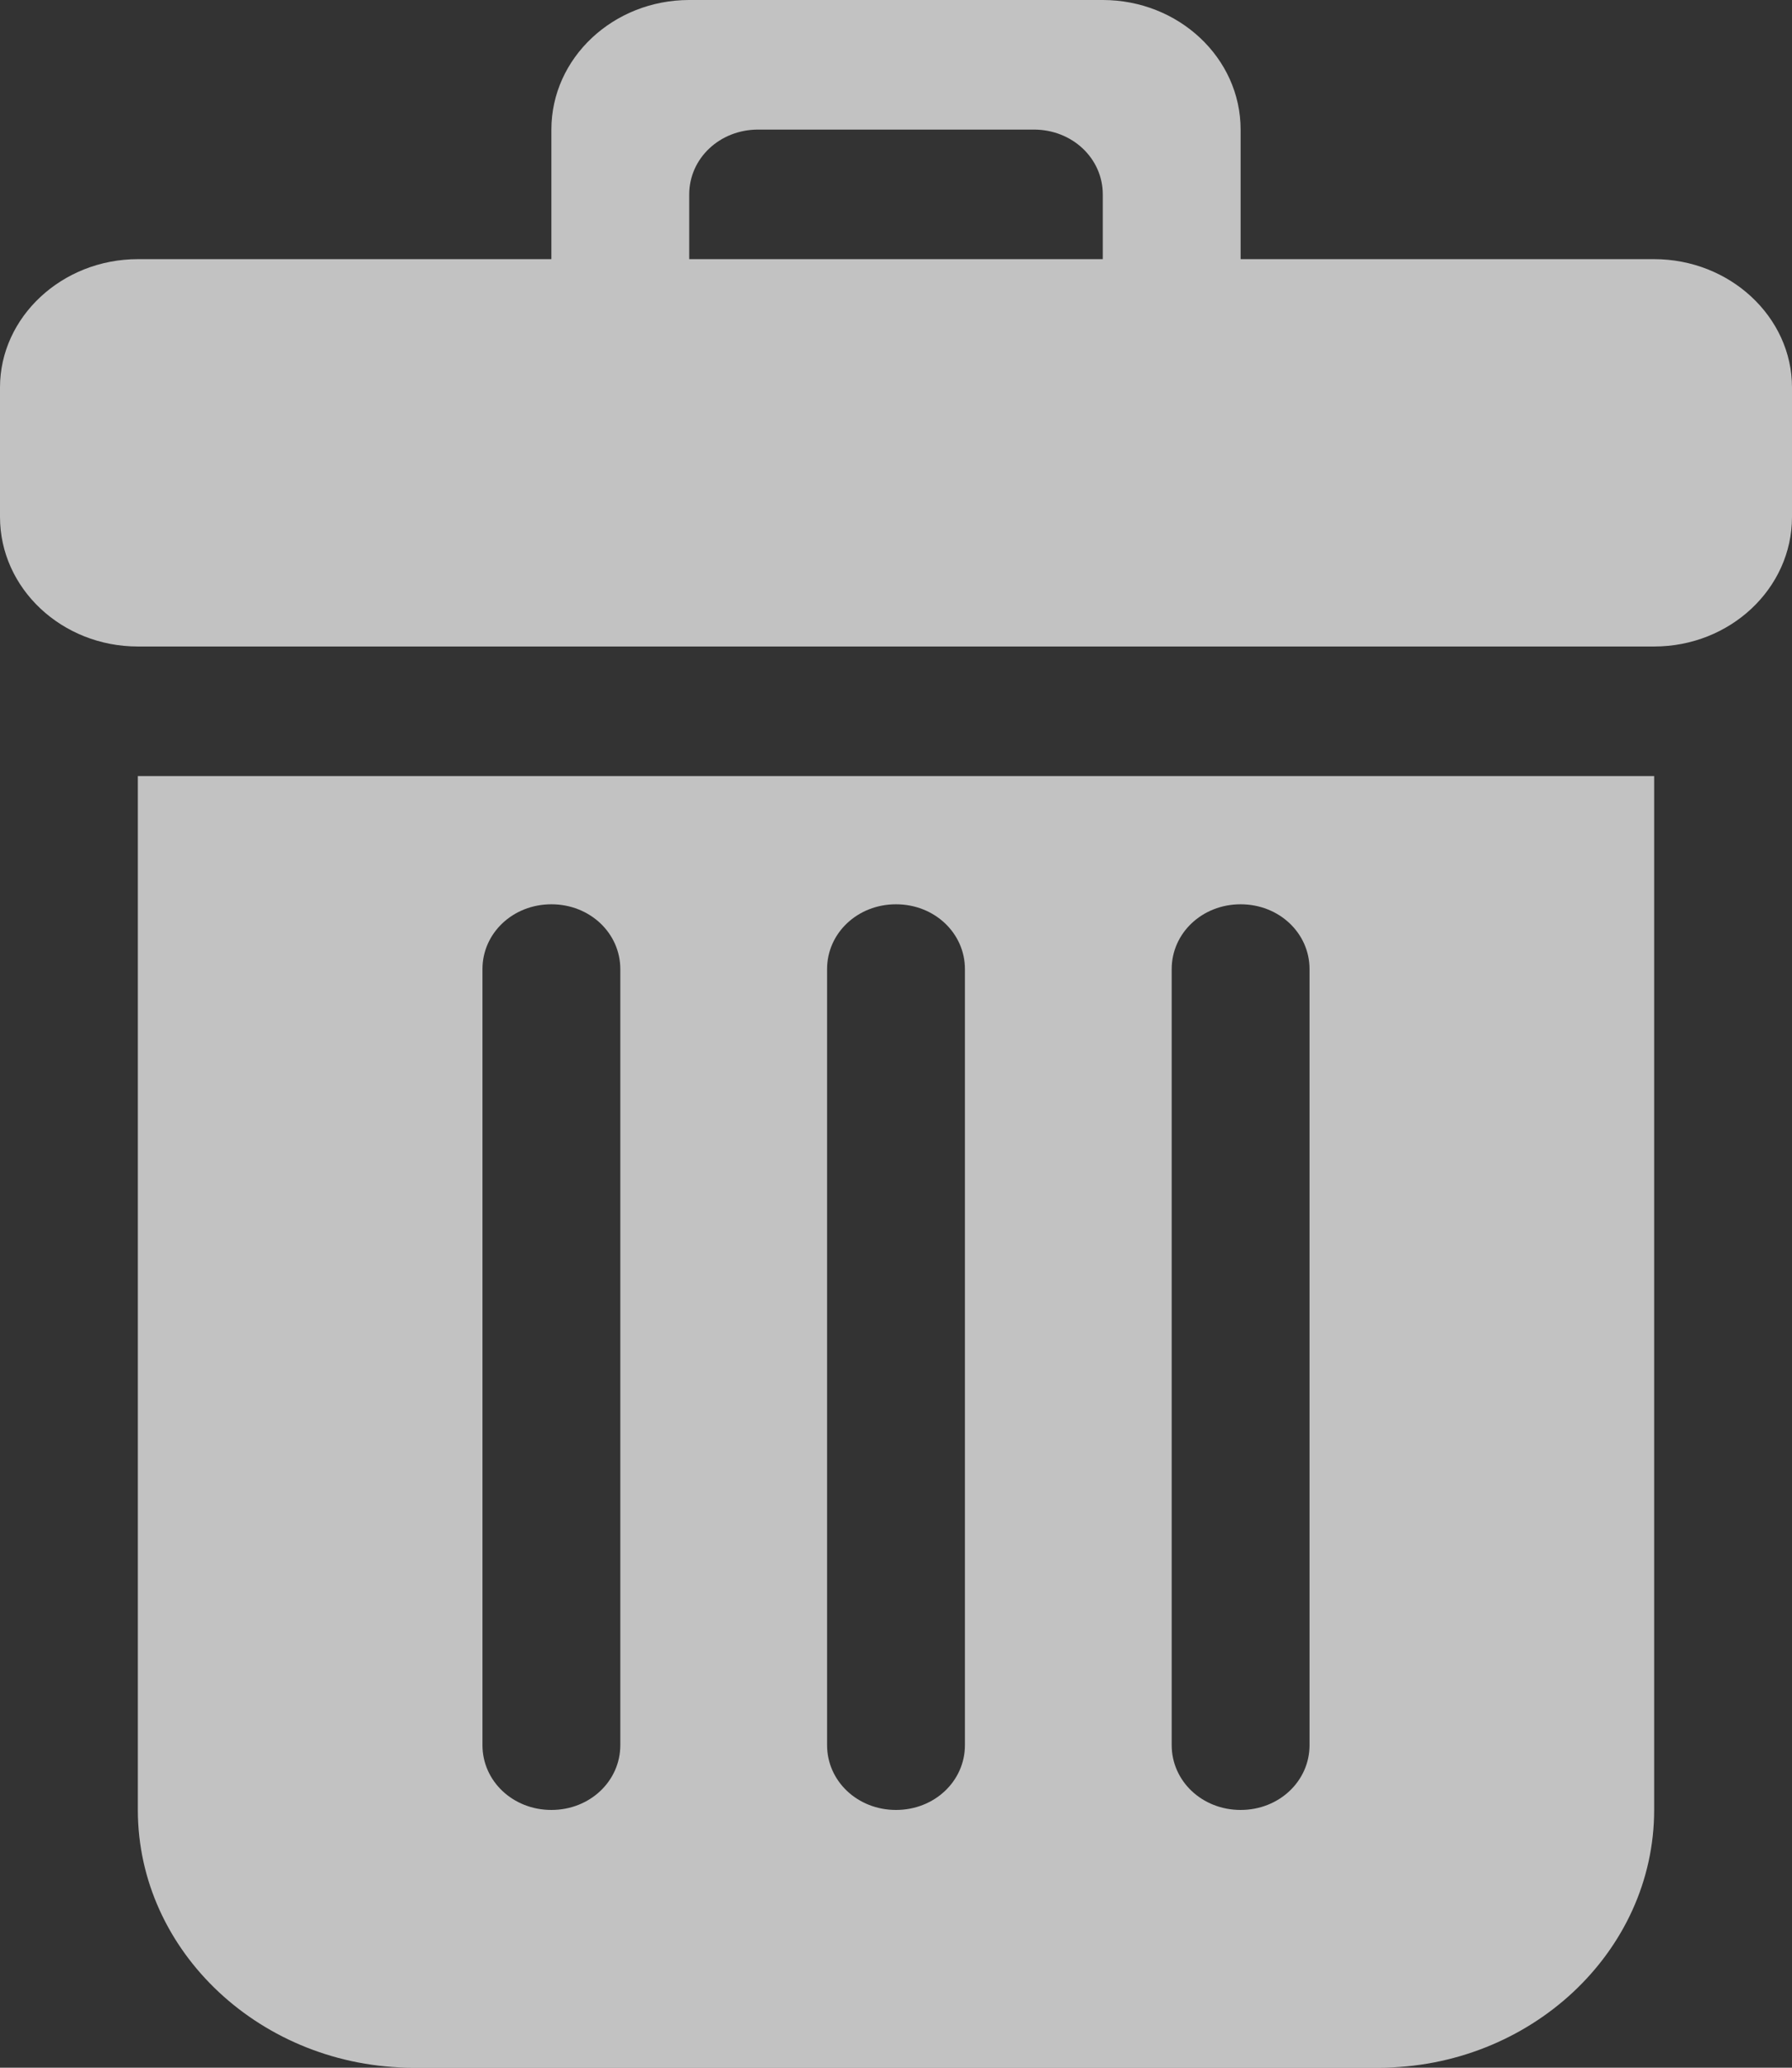 <svg xmlns="http://www.w3.org/2000/svg" width="13" height="15" viewBox="0 0 13 15" version="1.1">
  <rect x="0" y="0" width="13" height="15" fill="#333333" stroke="none"/>
  <g id="Page-1" stroke="none" stroke-width="1" fill="none" fill-rule="evenodd">
    <g id="Mobile-Active-State:-Adding-To-do" transform="translate(-296, -185)" fill-opacity="0.7" fill="#FFFFFF">
      <g id="To-Do-List" transform="translate(0, 85)">
        <g id="remove-buttons" transform="translate(296, 12)">
          <g id="garbage-copy-2" transform="translate(0, 88)">
            <path d="M3.5 7.03C3.5 6.77 3.72 6.56 4 6.56 4.28 6.56 4.5 6.77 4.5 7.03L4.5 12.66C4.5 12.92 4.28 13.13 4 13.13 3.72 13.13 3.5 12.92 3.5 12.66L3.5 7.03 3.5 7.03ZM6 7.03C6 6.77 6.22 6.56 6.5 6.56 6.78 6.56 7 6.77 7 7.03L7 12.66C7 12.92 6.78 13.13 6.5 13.13 6.22 13.13 6 12.92 6 12.66L6 7.03 6 7.03ZM8.5 7.03C8.5 6.77 8.72 6.56 9 6.56 9.28 6.56 9.5 6.77 9.5 7.03L9.5 12.66C9.5 12.92 9.28 13.13 9 13.13 8.72 13.13 8.5 12.92 8.5 12.66L8.5 7.03 8.5 7.03ZM1 13.13C1 14.16 1.9 15 3 15L10 15C11.1 15 12 14.16 12 13.13L12 5.63 1 5.63 1 13.13 1 13.13ZM8 1.88L5 1.88 5 1.41C5 1.15 5.22 0.94 5.5 0.94L7.5 0.94C7.78 0.94 8 1.15 8 1.41L8 1.88 8 1.88ZM12 1.88L9 1.88 9 0.94C9 0.42 8.55 0 8 0L5 0C4.45 0 4 0.42 4 0.94L4 1.88 1 1.88C0.45 1.88 0 2.3 0 2.81L0 3.75C0 4.27 0.45 4.69 1 4.69L12 4.69C12.55 4.69 13 4.27 13 3.75L13 2.81C13 2.3 12.55 1.88 12 1.88L12 1.88Z" id="Fill-198"/>
          </g>
        </g>
      </g>
    </g>
  </g>
</svg>
